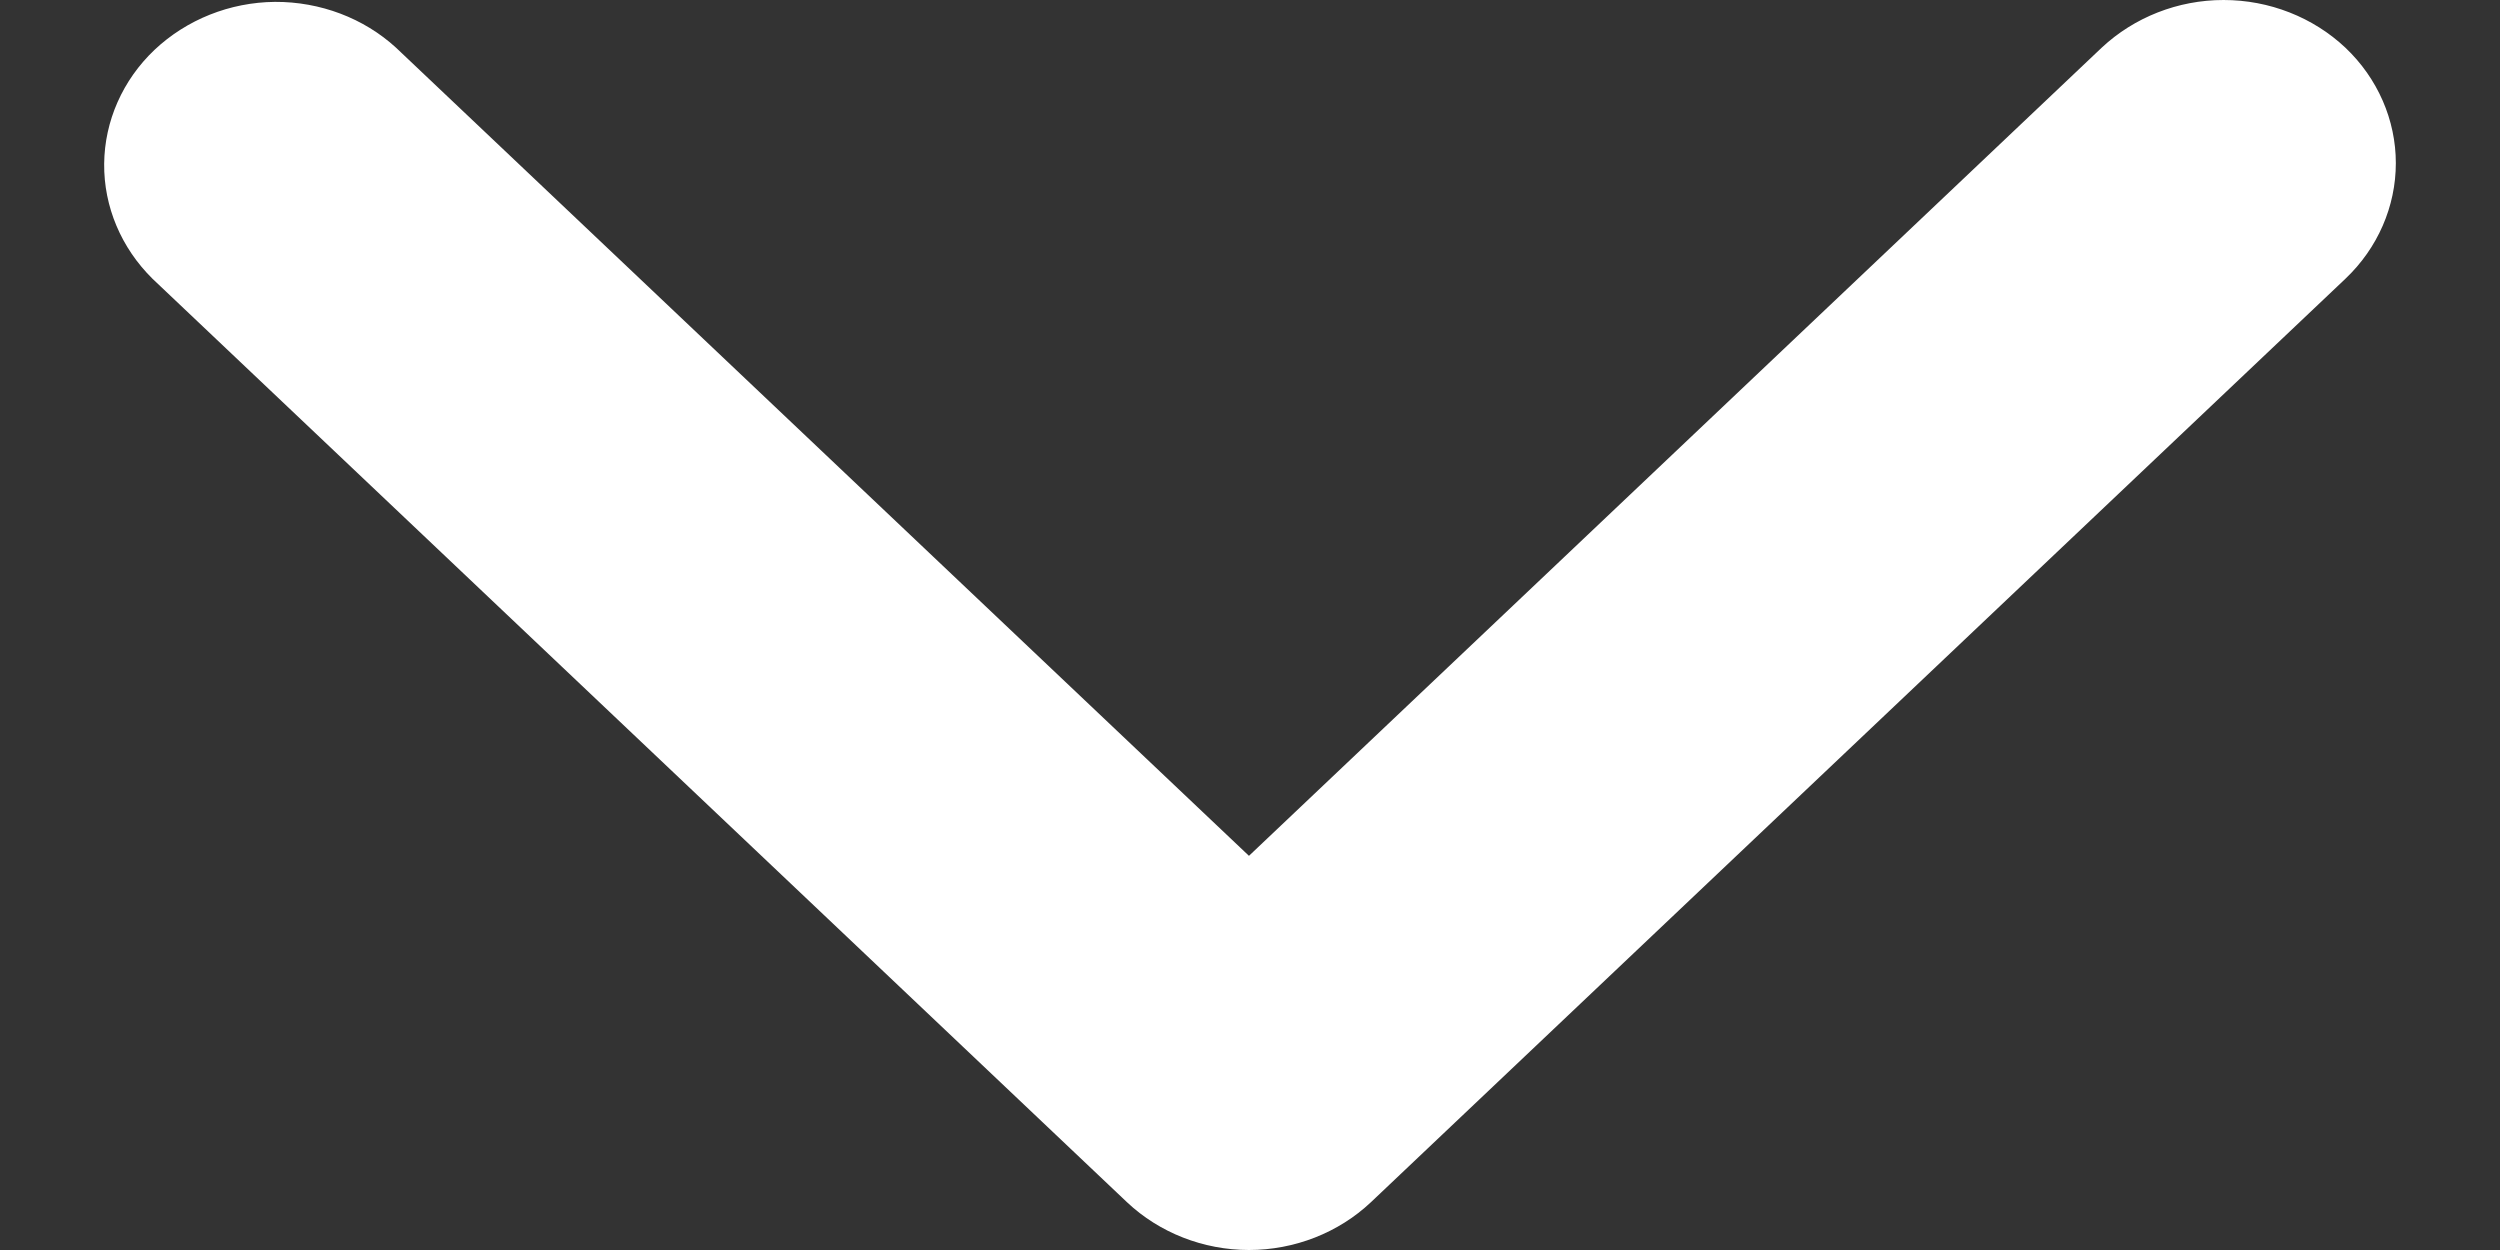 <svg width="12" height="6" viewBox="0 0 12 6" fill="none" xmlns="http://www.w3.org/2000/svg">
<rect x="0" y="0" width="12" height="6" fill="#333333" stroke="none"/>
<path d="M11.258 0.229C11.103 0.083 10.893 0 10.673 0C10.454 0 10.244 0.083 10.088 0.229L5.995 4.108L1.901 0.229C1.746 0.087 1.537 0.008 1.32 0.009C1.103 0.011 0.896 0.094 0.742 0.239C0.589 0.384 0.502 0.581 0.5 0.786C0.498 0.992 0.582 1.19 0.732 1.338L5.41 5.771C5.565 5.917 5.776 6 5.995 6C6.214 6 6.425 5.917 6.58 5.771L11.258 1.338C11.413 1.191 11.5 0.991 11.5 0.783C11.5 0.576 11.413 0.376 11.258 0.229Z" fill="white"/>
</svg>
